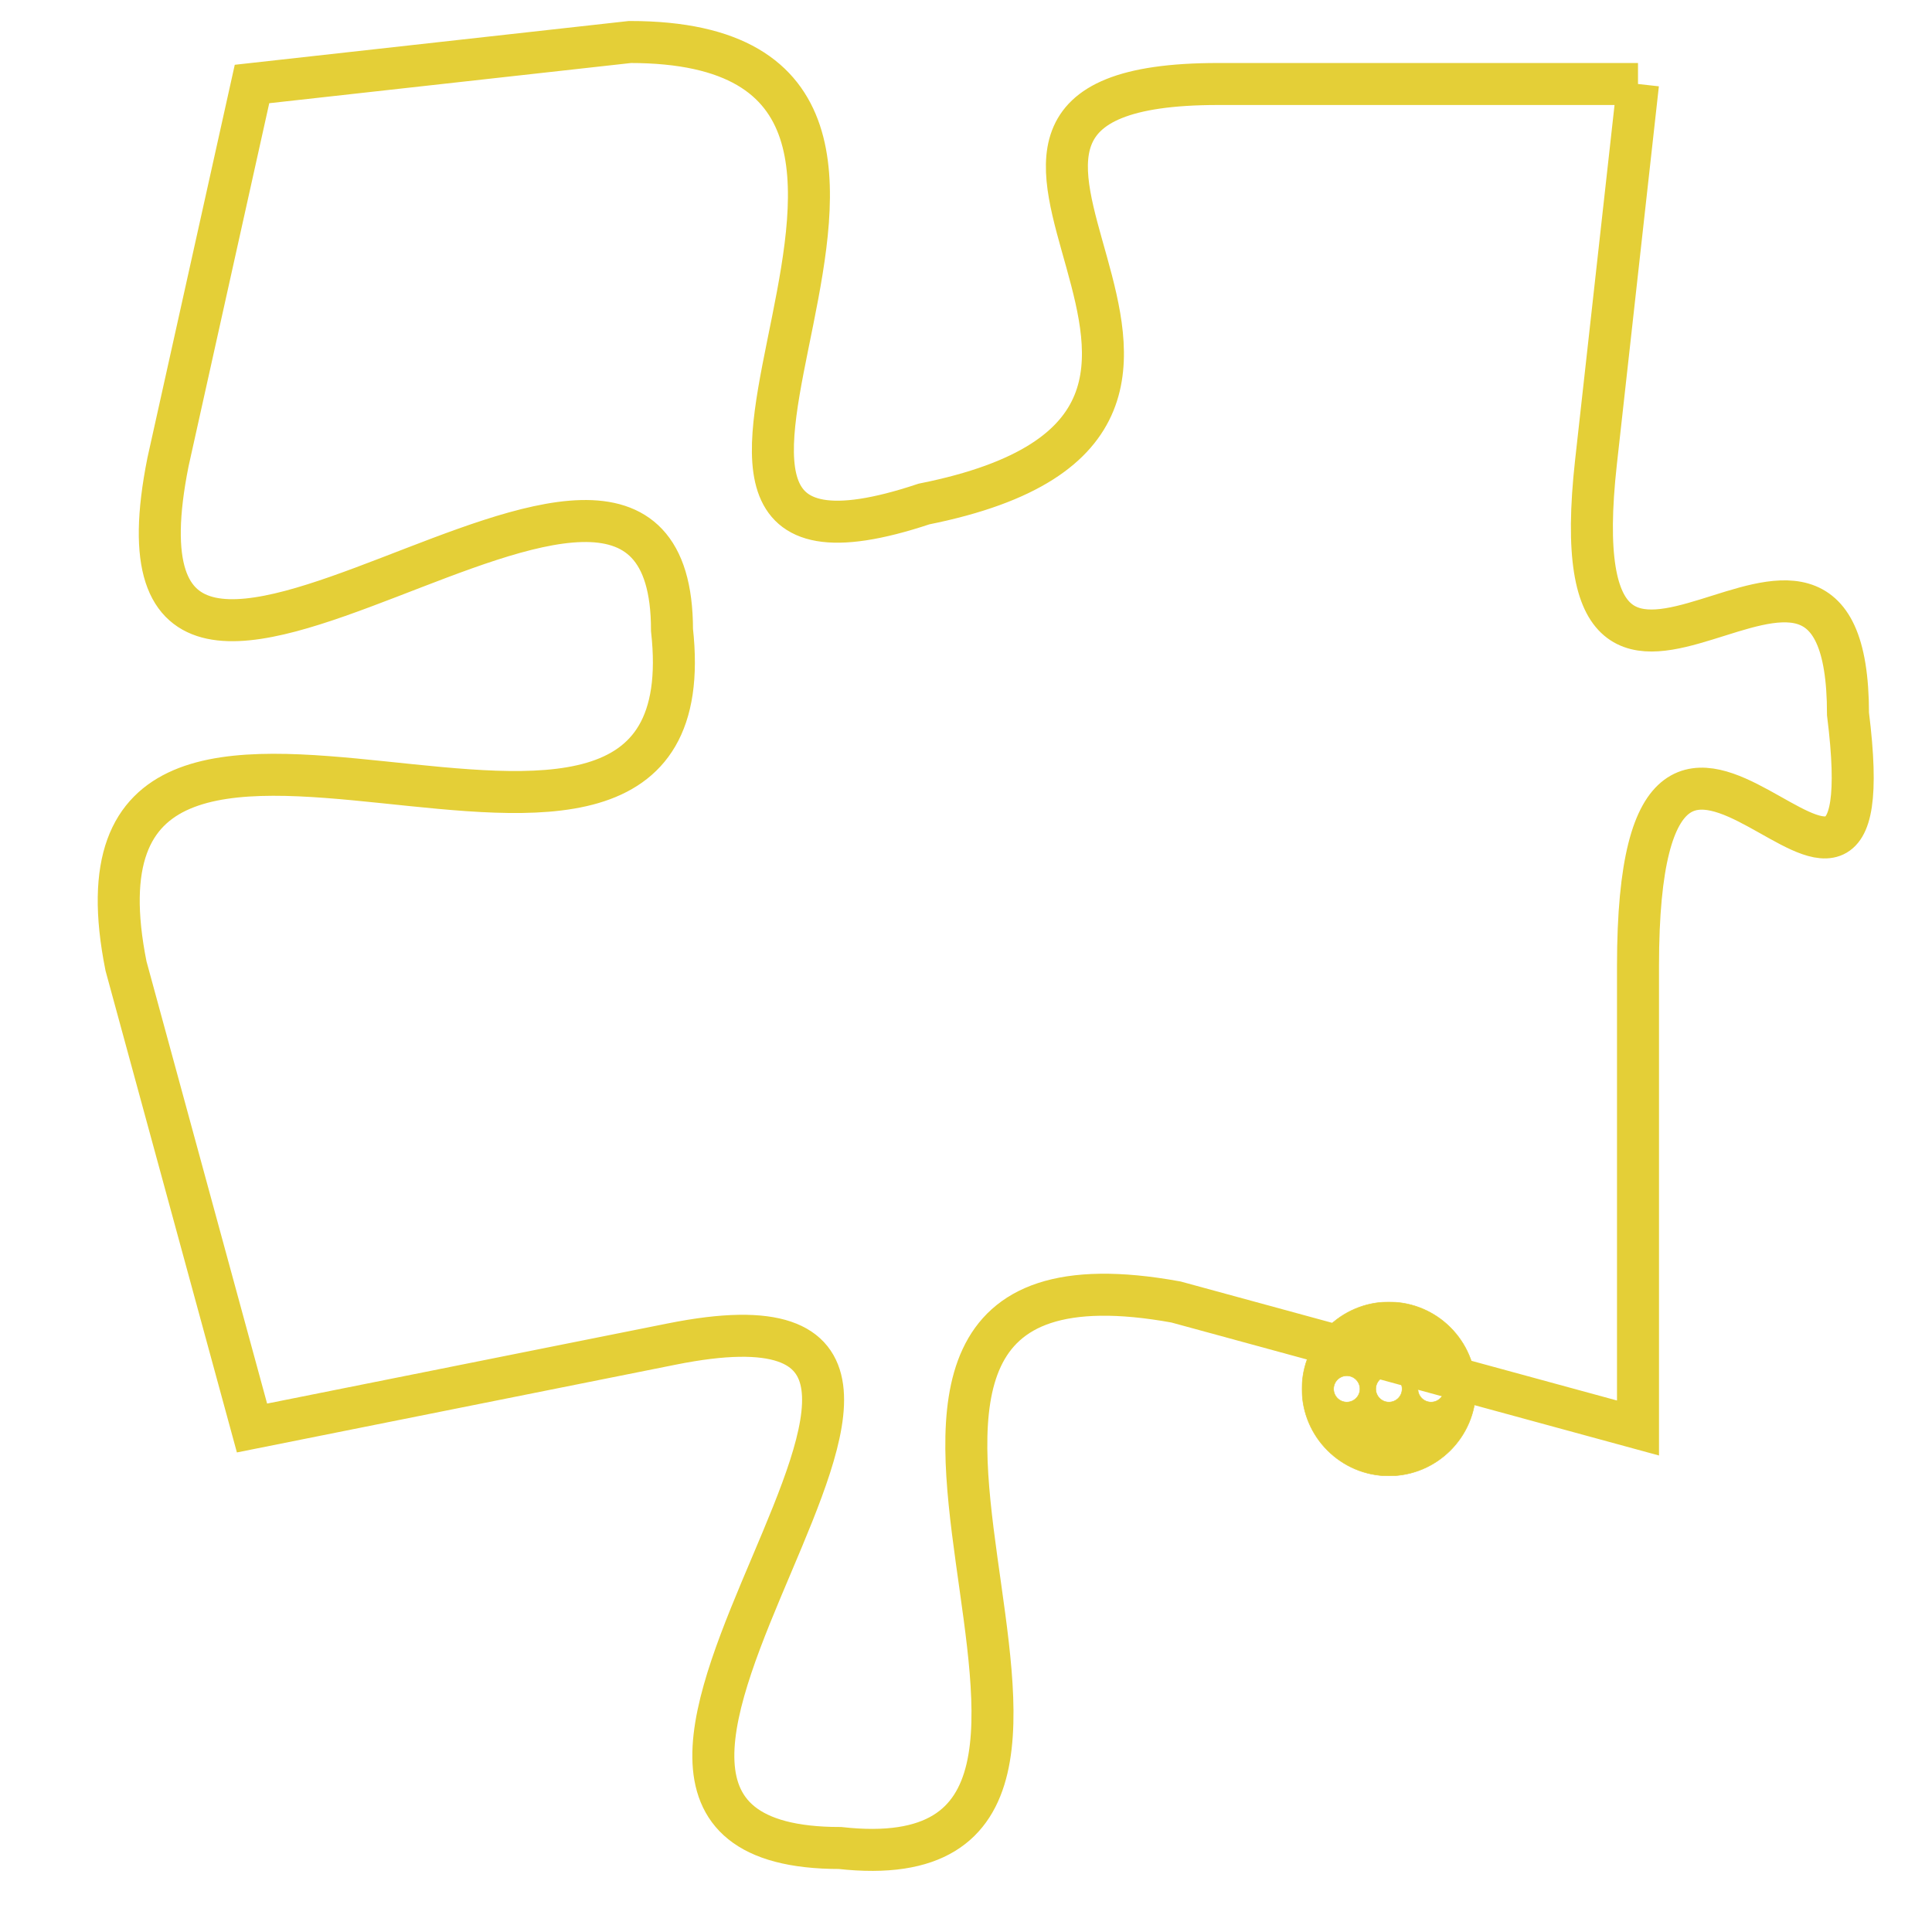 <svg version="1.1" xmlns="http://www.w3.org/2000/svg" xmlns:xlink="http://www.w3.org/1999/xlink" fill="transparent" x="0" y="0" width="350" height="350" preserveAspectRatio="xMinYMin slice"><style type="text/css">.links{fill:transparent;stroke: #E4CF37;}.links:hover{fill:#63D272; opacity:0.4;}</style><defs><g id="allt"><path id="t4080" d="M1683,992 L1673,992 C1664,992 1676,1000 1666,1002 C1657,1005 1669,991 1659,991 L1650,992 1650,992 L1648,1001 C1646,1011 1660,997 1660,1005 C1661,1014 1645,1003 1647,1013 L1650,1024 1650,1024 L1660,1022 C1670,1020 1655,1034 1664,1034 C1673,1035 1661,1019 1672,1021 L1683,1024 1683,1024 L1683,1013 C1683,1003 1689,1015 1688,1007 C1688,1000 1681,1010 1682,1001 L1683,992"/></g><clipPath id="c" clipRule="evenodd" fill="transparent"><use href="#t4080"/></clipPath></defs><svg viewBox="1644 990 46 46" preserveAspectRatio="xMinYMin meet"><svg width="4380" height="2430"><g><image crossorigin="anonymous" x="0" y="0" href="https://nftpuzzle.license-token.com/assets/completepuzzle.svg" width="100%" height="100%" /><g class="links"><use href="#t4080"/></g></g></svg><svg x="1675" y="1021" height="9%" width="9%" viewBox="0 0 330 330"><g><a xlink:href="https://nftpuzzle.license-token.com/" class="links"><title>See the most innovative NFT based token software licensing project</title><path fill="#E4CF37" id="more" d="M165,0C74.019,0,0,74.019,0,165s74.019,165,165,165s165-74.019,165-165S255.981,0,165,0z M85,190 c-13.785,0-25-11.215-25-25s11.215-25,25-25s25,11.215,25,25S98.785,190,85,190z M165,190c-13.785,0-25-11.215-25-25 s11.215-25,25-25s25,11.215,25,25S178.785,190,165,190z M245,190c-13.785,0-25-11.215-25-25s11.215-25,25-25 c13.785,0,25,11.215,25,25S258.785,190,245,190z"></path></a></g></svg></svg></svg>